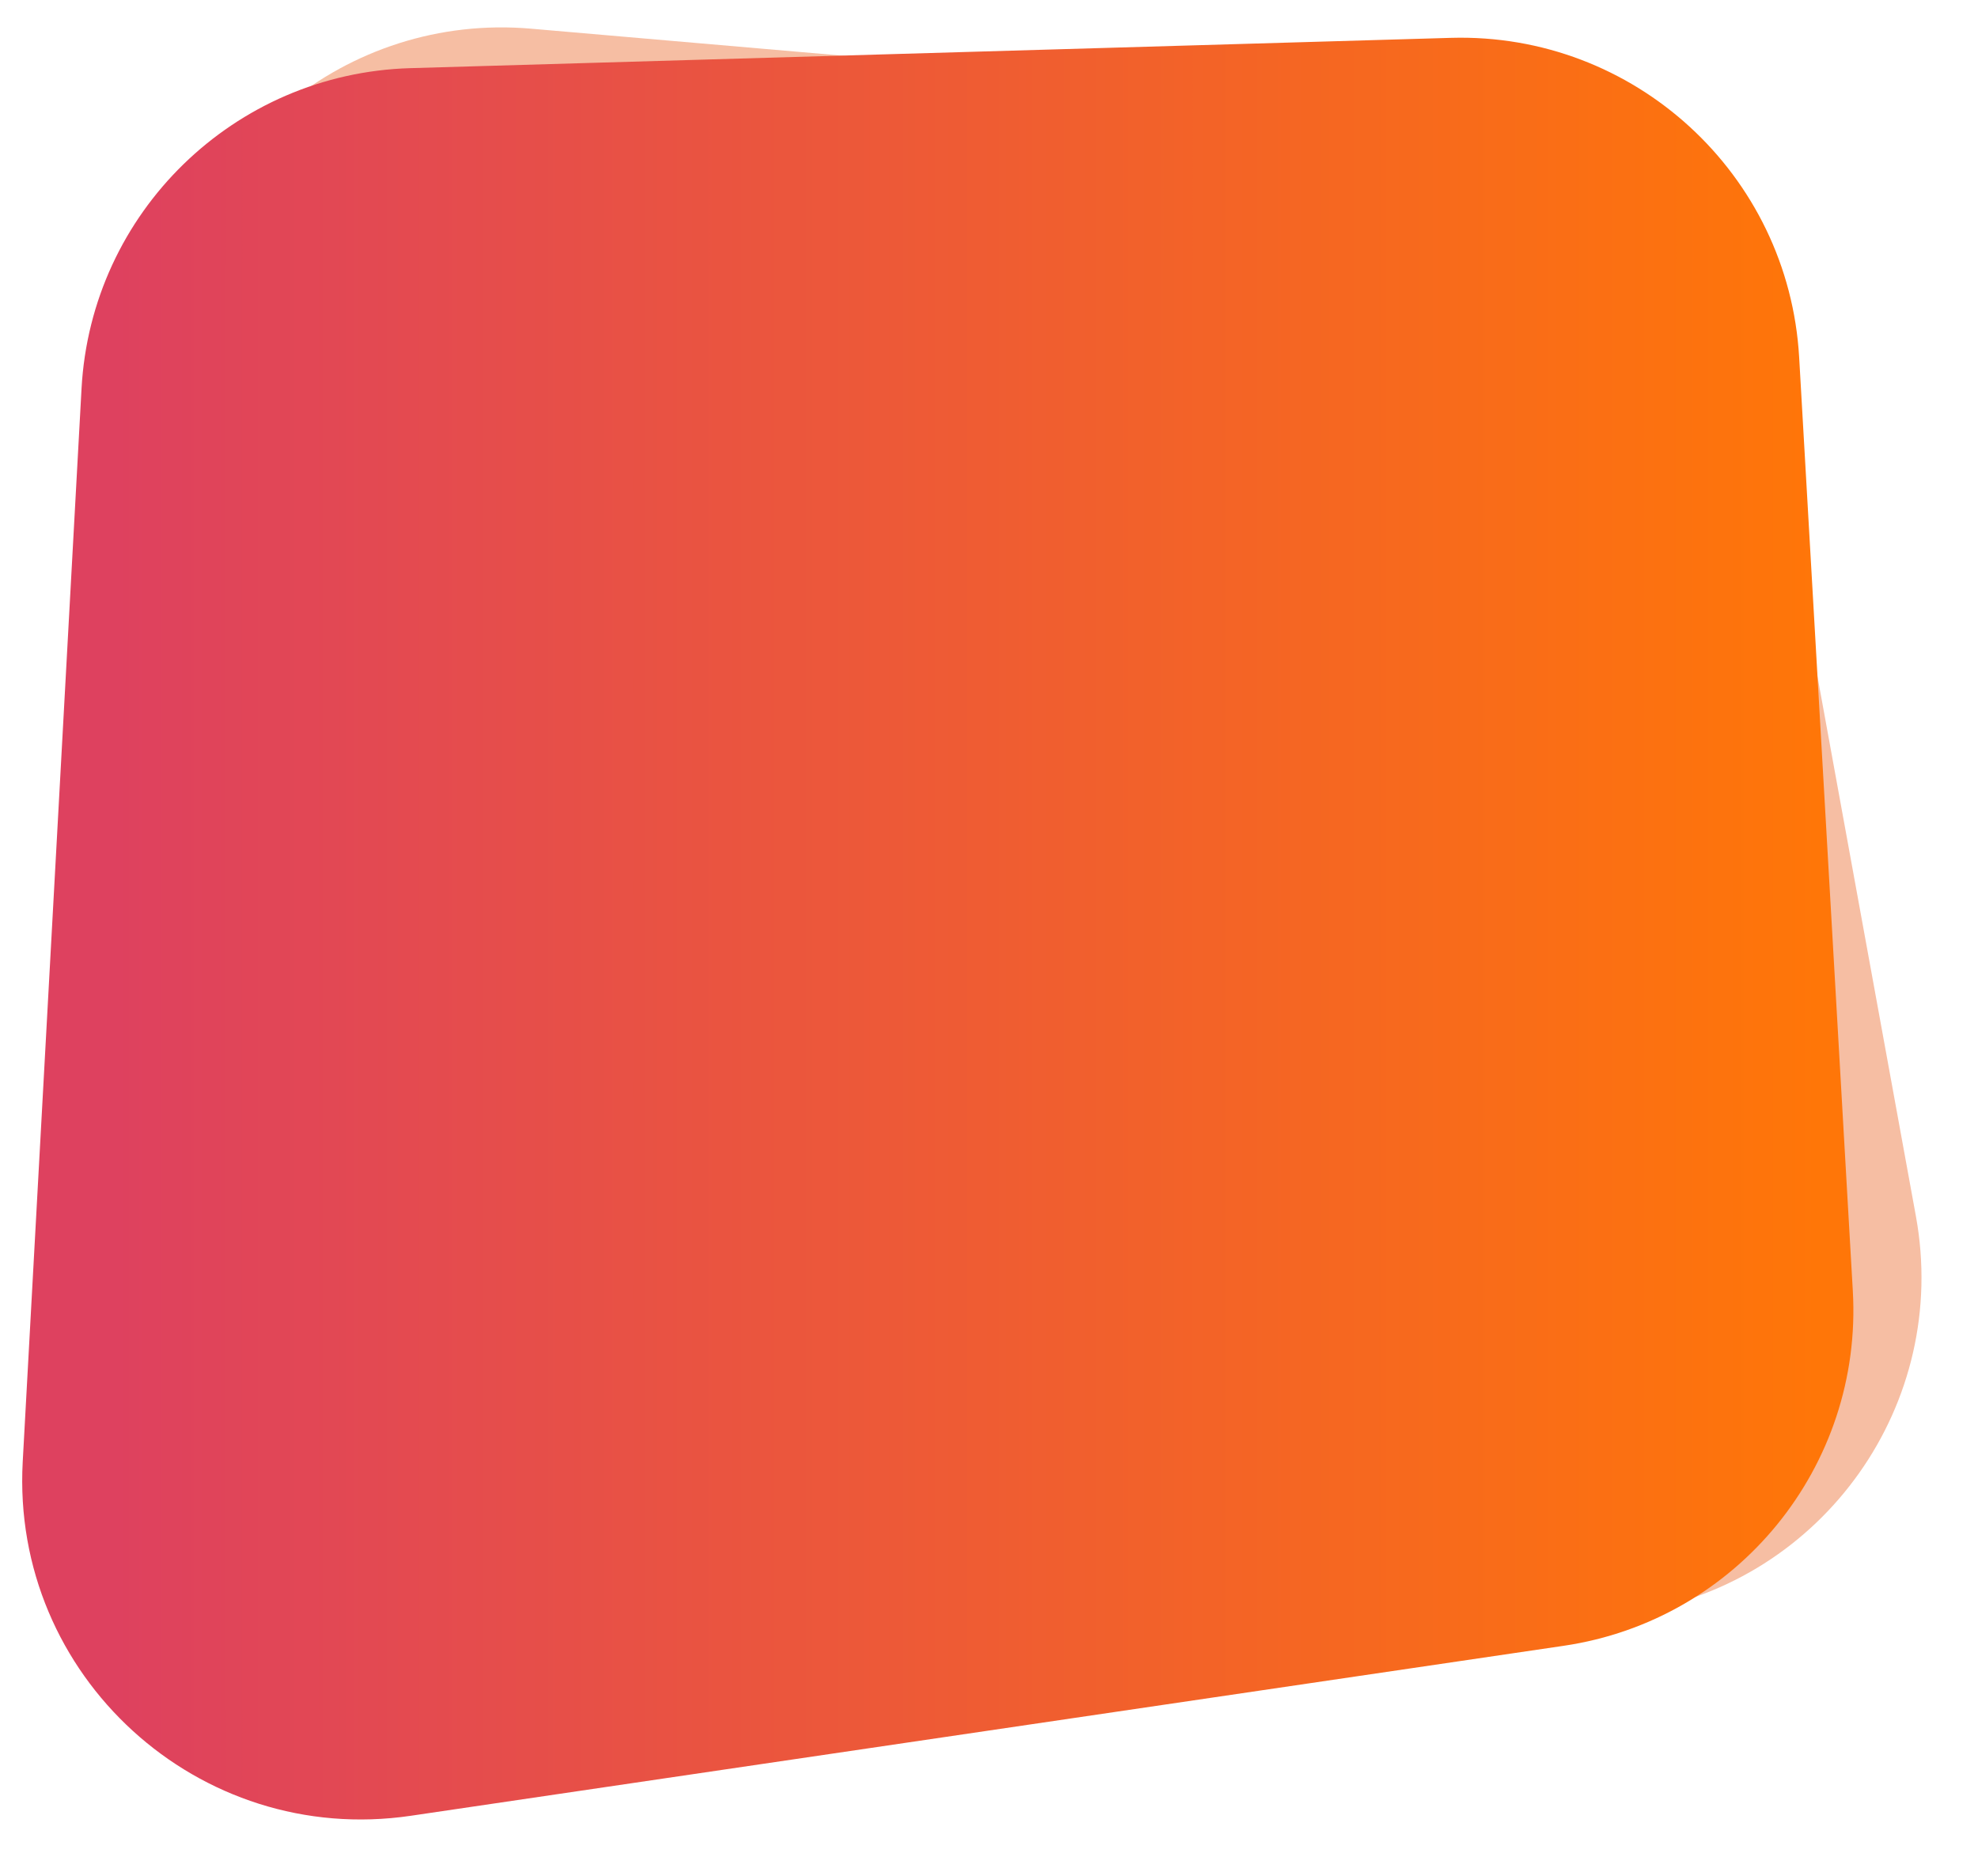 <svg width="350" height="332" viewBox="0 0 350 332" fill="none" xmlns="http://www.w3.org/2000/svg">
<path d="M29.112 58.5C32.571 26.007 61.395 2.256 93.95 5.074L258.377 19.308C285.322 21.64 307.376 41.713 312.228 68.32L339.017 215.22C345.046 248.286 322.741 279.855 289.56 285.216L77.547 319.471C38.492 325.781 4.127 293.228 8.314 253.888L29.112 58.5Z" fill="#F6BEA3"/>
<path d="M14.428 68.751C16.134 37.609 41.416 12.967 72.591 12.059L256.707 6.698C289.169 5.752 316.491 30.807 318.355 63.229L327.85 228.404C329.633 259.425 307.439 286.674 276.7 291.206L72.682 321.285C35.133 326.82 1.943 296.54 4.02 258.643L14.428 68.751Z" fill="url(#paint0_linear_1601_8588)"/>
<defs>
<linearGradient id="paint0_linear_1601_8588" x1="20.01" y1="168.5" x2="322.246" y2="168.5" gradientUnits="userSpaceOnUse">
<stop stop-color="#DE415F"/>
<stop offset="1" stop-color="#FF7608"/>
</linearGradient>
</defs>
</svg>

